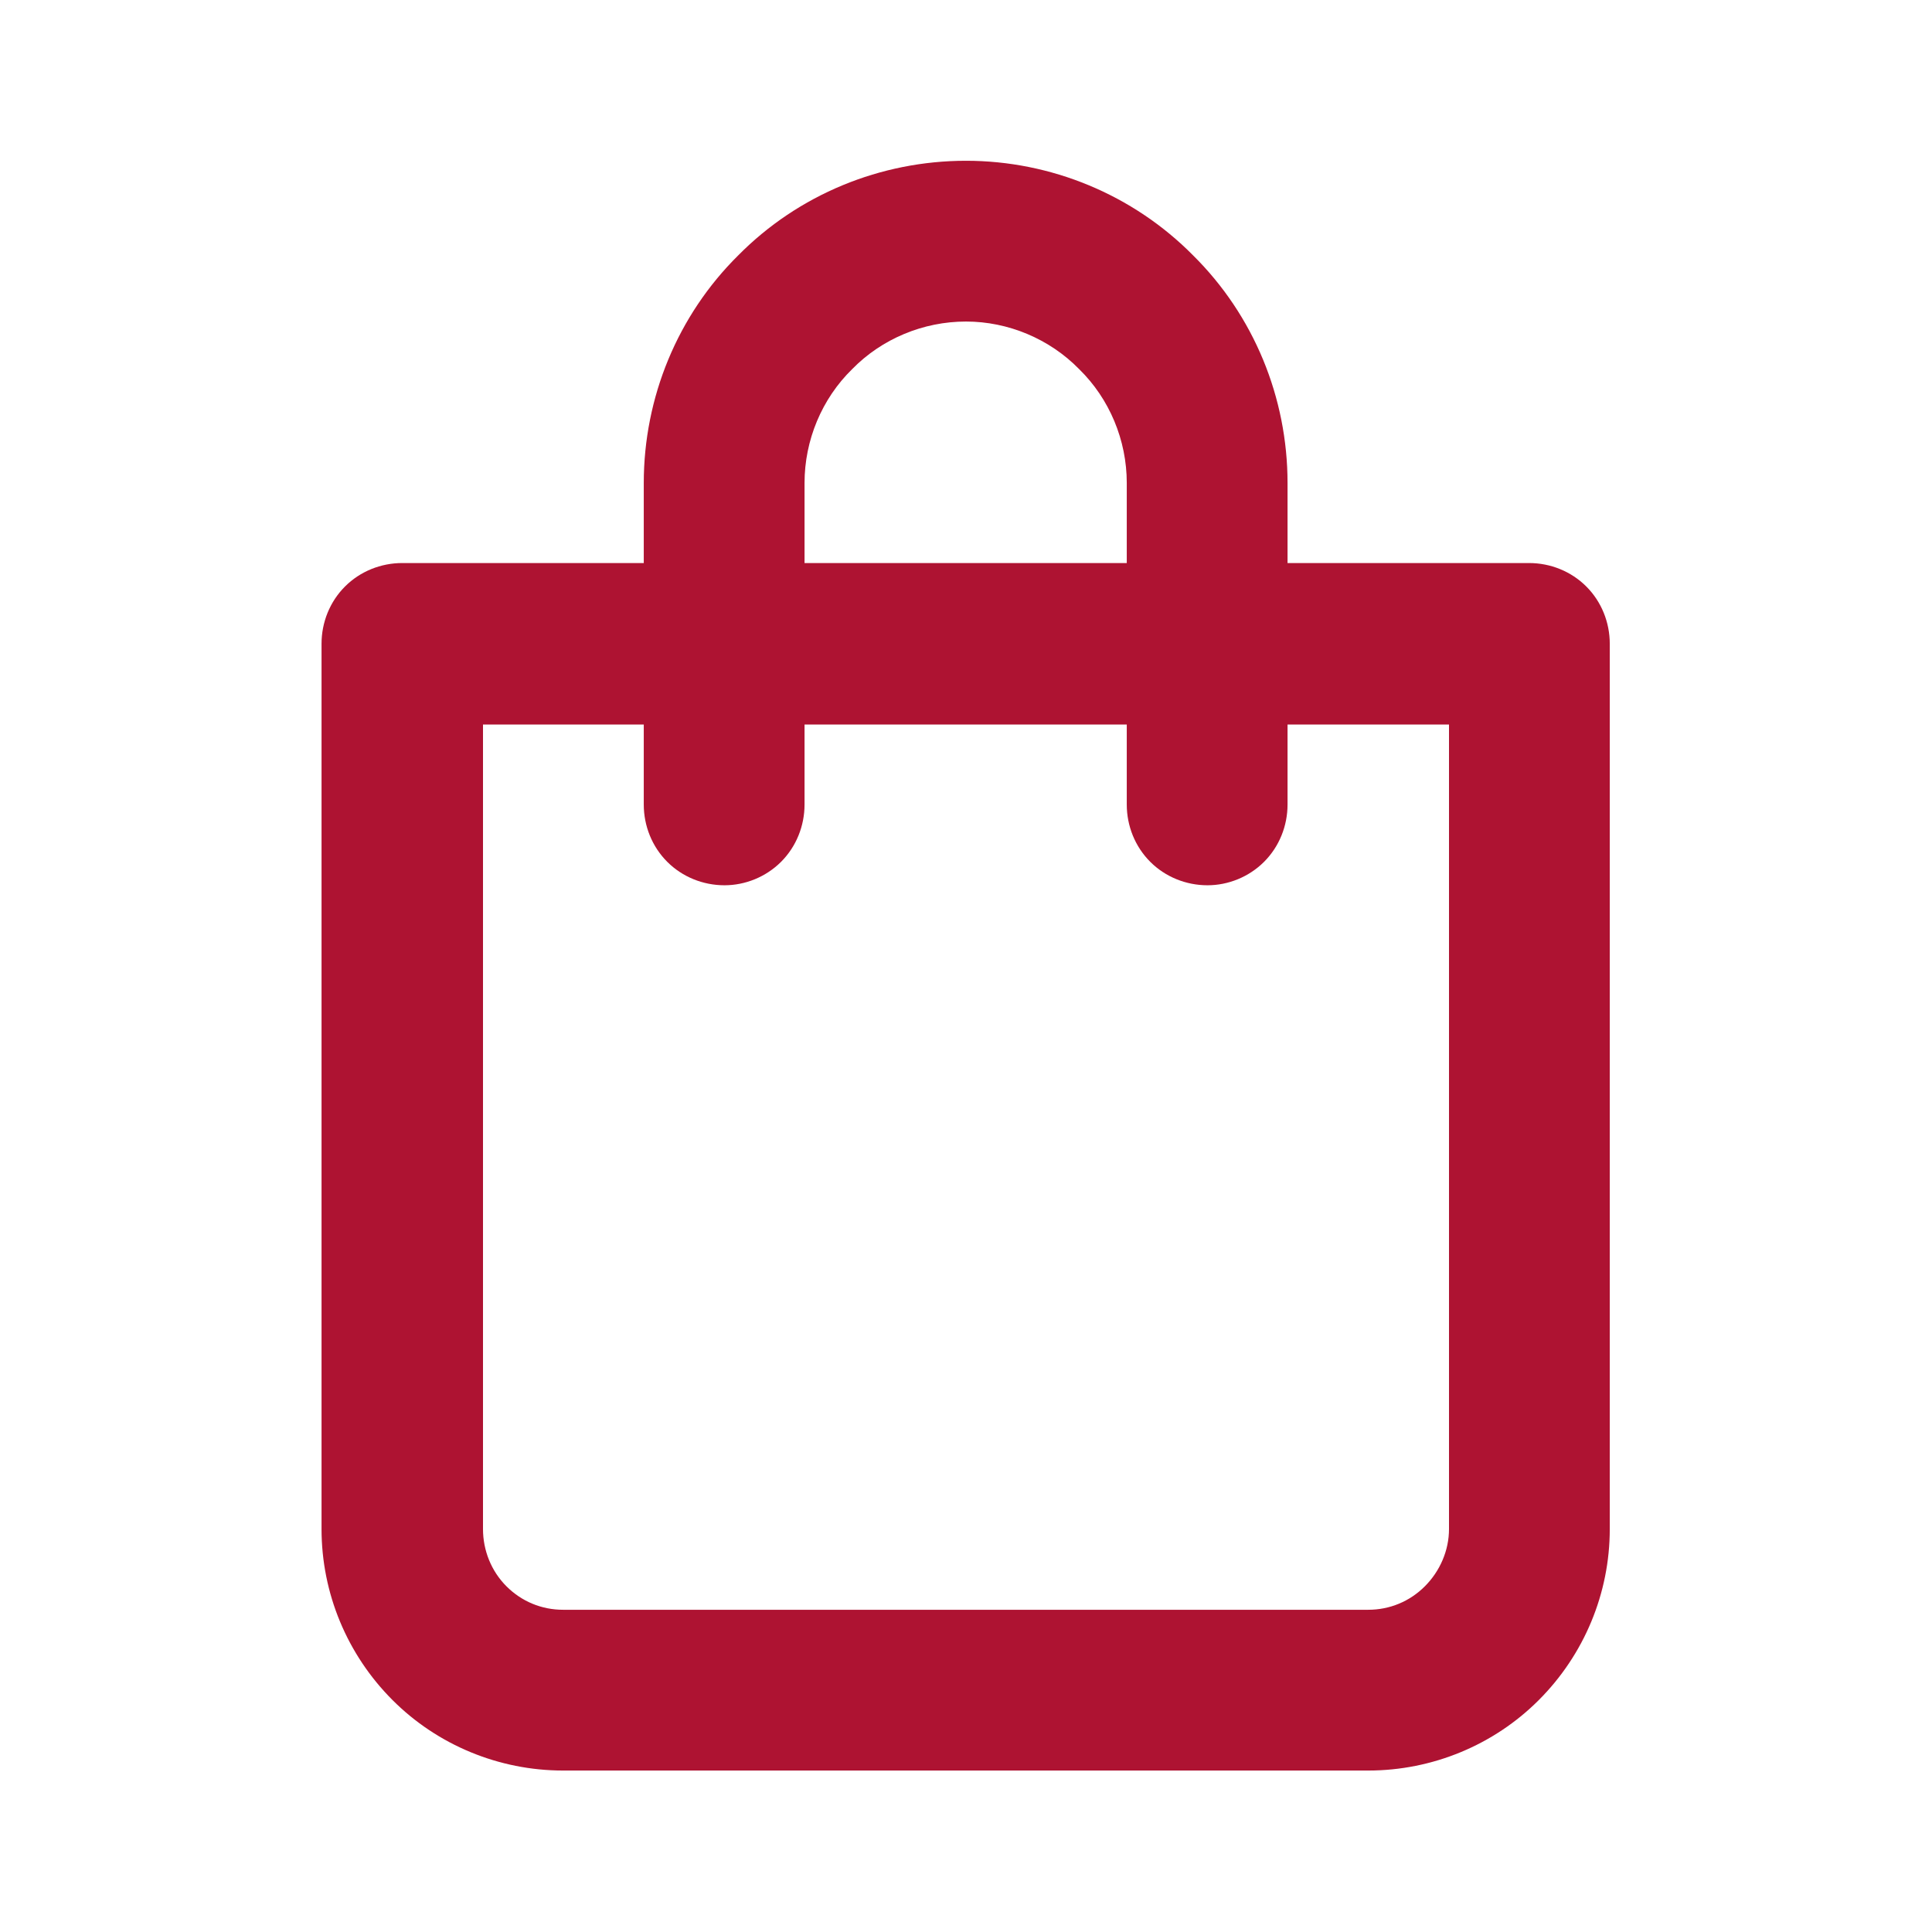 <svg width="28" height="28" viewBox="0 0 28 28" fill="none" xmlns="http://www.w3.org/2000/svg" xmlns:xlink="http://www.w3.org/1999/xlink">
	<desc>
			Created with Pixso.
	</desc>
	<defs>
		<clipPath id="clip5498_33">
			<rect id="uil:cart" width="28" height="28" fill="#ae1332" fill-opacity="0"/>
		</clipPath>
	</defs>
	<rect id="uil:cart" width="28" height="28" fill="#ae1332"  fill-opacity="0"/>
	<g clip-path="url(#clip5498_33)">
		<path id="Vector" d="M22.16 8.16L18.66 8.16L18.66 7C18.66 5.76 18.17 4.57 17.29 3.7C16.42 2.82 15.23 2.33 14 2.33C12.76 2.33 11.57 2.82 10.7 3.7C9.82 4.57 9.33 5.76 9.33 7L9.33 8.16L5.83 8.16C5.52 8.16 5.22 8.28 5 8.5C4.78 8.72 4.66 9.02 4.66 9.33L4.66 22.16C4.66 23.09 5.03 23.98 5.69 24.64C6.34 25.29 7.23 25.66 8.16 25.66L19.83 25.66C20.76 25.66 21.65 25.29 22.3 24.64C22.96 23.98 23.33 23.09 23.33 22.16L23.33 9.33C23.33 9.02 23.21 8.72 22.99 8.5C22.77 8.28 22.47 8.16 22.16 8.16ZM11.66 7C11.66 6.38 11.91 5.78 12.35 5.35C12.78 4.91 13.38 4.66 14 4.66C14.61 4.66 15.21 4.91 15.64 5.35C16.08 5.78 16.33 6.38 16.33 7L16.33 8.16L11.66 8.16L11.66 7ZM21 22.16C21 22.47 20.87 22.77 20.65 22.99C20.43 23.21 20.14 23.33 19.83 23.33L8.16 23.33C7.85 23.33 7.56 23.21 7.34 22.99C7.12 22.77 7 22.47 7 22.16L7 10.5L9.33 10.5L9.33 11.66C9.33 11.97 9.45 12.27 9.67 12.49C9.89 12.71 10.19 12.83 10.5 12.83C10.8 12.83 11.1 12.71 11.32 12.49C11.54 12.27 11.66 11.97 11.66 11.66L11.66 10.5L16.33 10.5L16.33 11.66C16.33 11.97 16.45 12.27 16.67 12.49C16.89 12.71 17.19 12.83 17.5 12.83C17.8 12.83 18.1 12.71 18.32 12.49C18.54 12.27 18.66 11.97 18.66 11.66L18.66 10.5L21 10.5L21 22.16Z" fill="#ae1332"  fill-opacity="1" fill-rule="nonzero"/>
	</g>
</svg>
